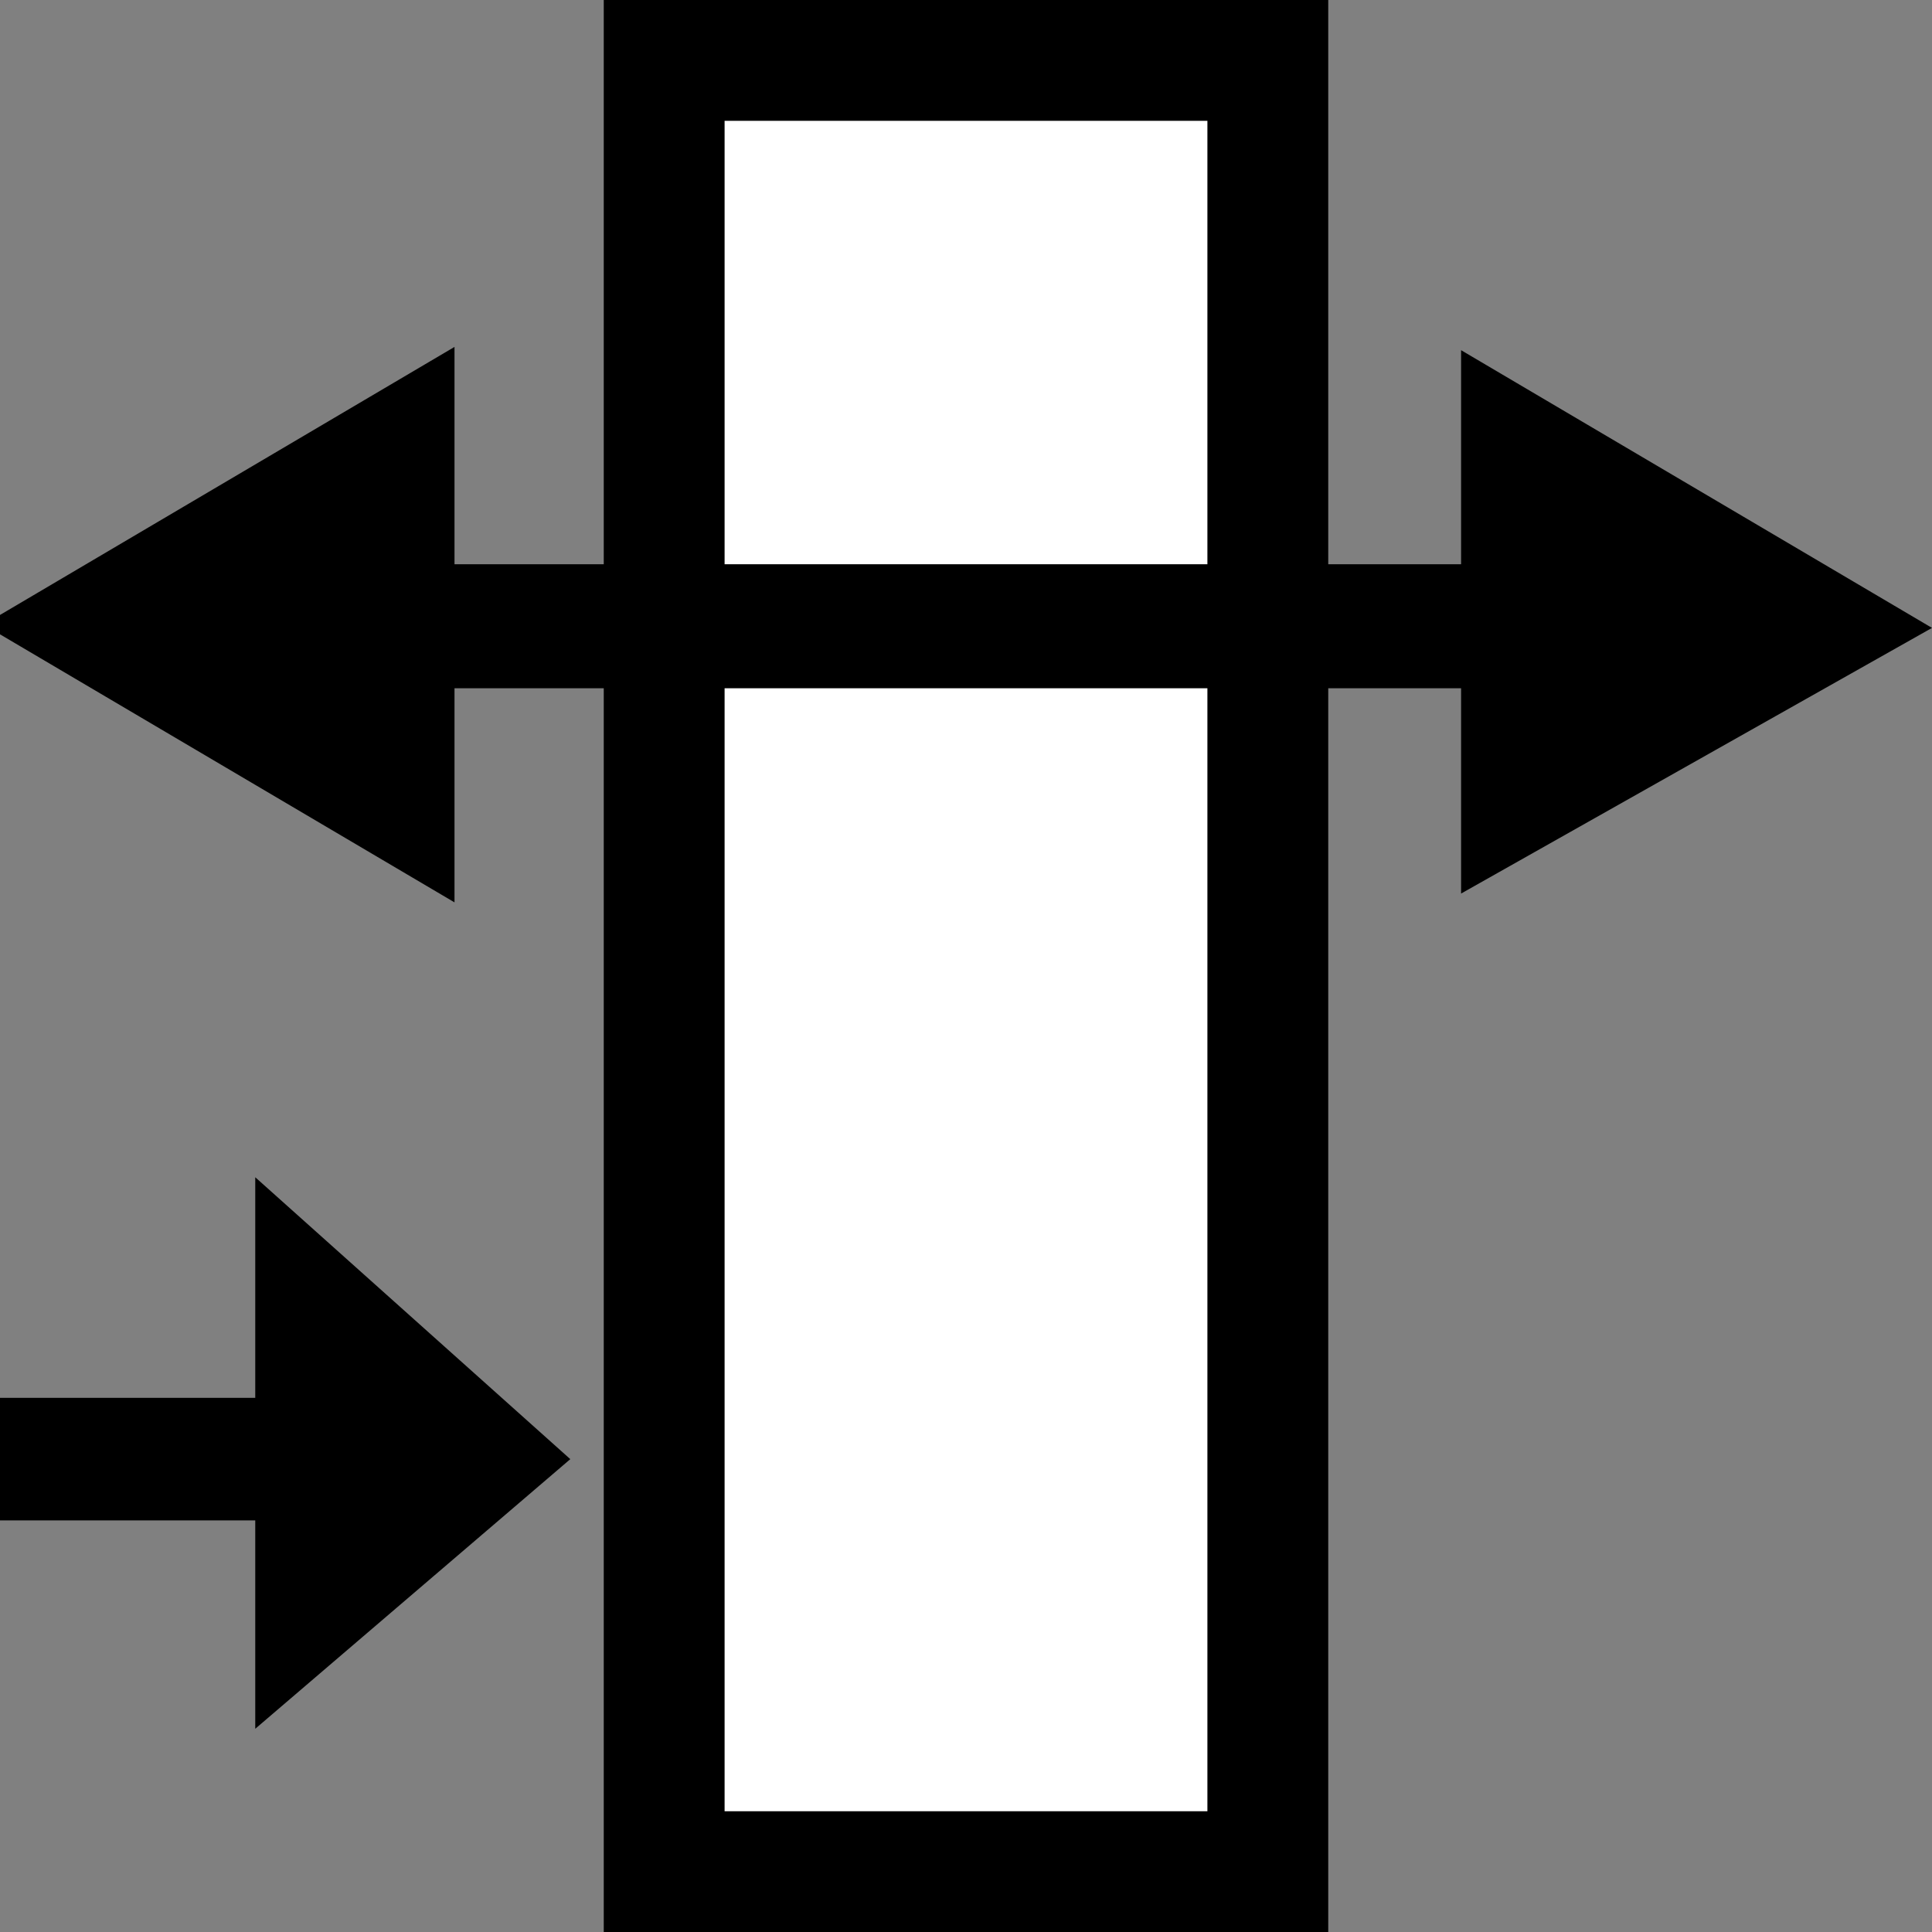 <?xml version="1.0" encoding="UTF-8" standalone="no"?>
<!-- Generator: Adobe Illustrator 19.0.0, SVG Export Plug-In . SVG Version: 6.00 Build 0)  -->

<svg
   xmlns:dc="http://purl.org/dc/elements/1.1/"
   xmlns:cc="http://creativecommons.org/ns#"
   xmlns:rdf="http://www.w3.org/1999/02/22-rdf-syntax-ns#"
   xmlns:svg="http://www.w3.org/2000/svg"
   xmlns="http://www.w3.org/2000/svg"
   xmlns:sodipodi="http://sodipodi.sourceforge.net/DTD/sodipodi-0.dtd"
   xmlns:inkscape="http://www.inkscape.org/namespaces/inkscape"
   version="1.0"
   id="Ebene_1"
   x="0px"
   y="0px"
   viewBox="0 0 16 16"
   enable-background="new 0 0 16 16"
   xml:space="preserve"
   inkscape:version="0.48.4 r9939"
   width="100%"
   height="100%"
   sodipodi:docname="ref_column_resorter-icon.svg"><rect x="0" y="0" width="16" height="16" fill="#808080" stroke="none"/><defs
     id="defs15" /><sodipodi:namedview
     pagecolor="#ffffff"
     bordercolor="#666666"
     borderopacity="1"
     objecttolerance="10"
     gridtolerance="10"
     guidetolerance="10"
     inkscape:pageopacity="0"
     inkscape:pageshadow="2"
     inkscape:window-width="1321"
     inkscape:window-height="912"
     id="namedview13"
     showgrid="false"
     inkscape:zoom="14.75"
     inkscape:cx="-1.0508475"
     inkscape:cy="8"
     inkscape:window-x="0"
     inkscape:window-y="0"
     inkscape:window-maximized="0"
     inkscape:current-layer="XMLID_11_-2" /><g
     id="g3"><rect
       x="6"
       y="1"
       fill="#FFFFFF"
       width="4"
       height="14.1"
       id="rect5" /><path
       d="M5,0V16h6V0H5z M10,15H6V1h4V15z"
       id="path7" /></g><g
     id="XMLID_11_"><polygon
       id="XMLID_12_"
       points="16,5.2 12.1,2.9 12.1,4.7 2.5,4.7 2.5,5.7 12.1,5.7 12.1,7.4  " /></g><g
     id="XMLID_1_"
     transform="translate(-0.136,-5.627)"><polygon
       id="XMLID_2_"
       points="3.9,13.1 3.9,11.3 13.5,11.3 13.5,10.3 3.9,10.3 3.9,8.5 0,10.8 " /></g><g
     transform="matrix(0.669,0,0,1.015,-5.981,6.806)"
     id="XMLID_11_-2"><polygon
       id="XMLID_12_-9"
       points="2.5,5.7 12.1,5.7 12.1,7.4 16,5.2 12.1,2.9 12.1,4.7 2.5,4.7 " /></g></svg>